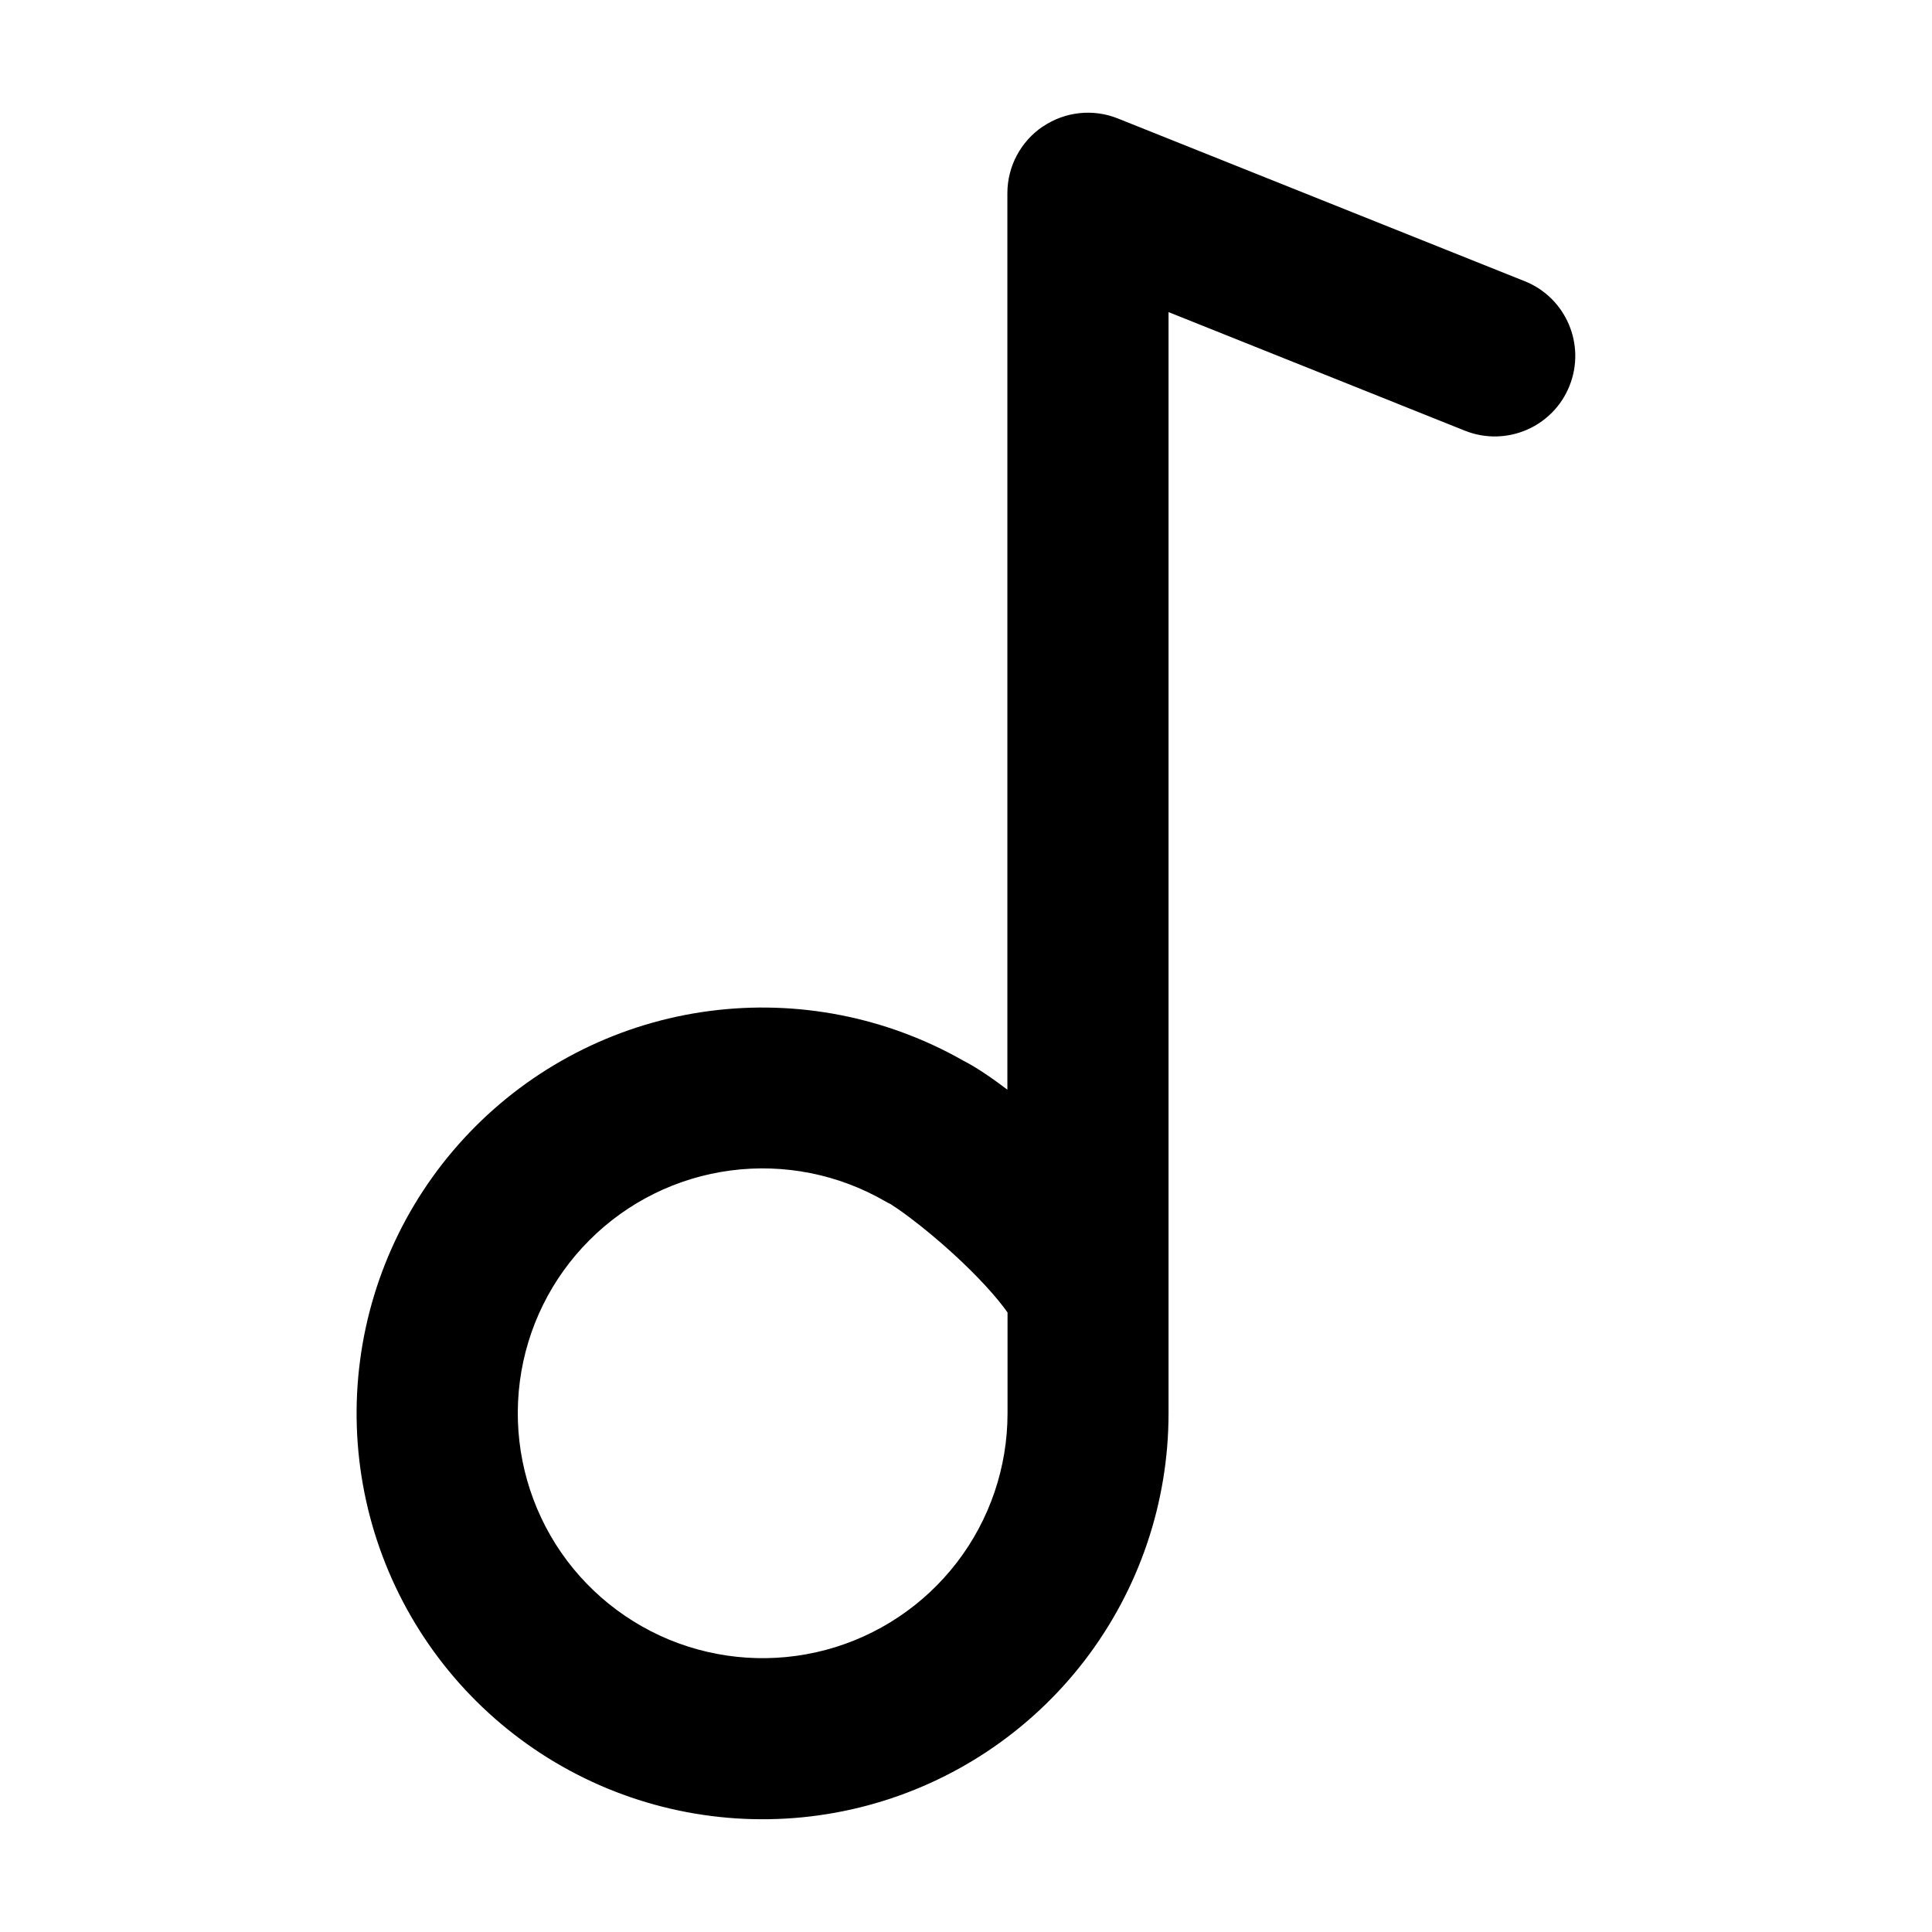 <svg fill="none" height="24" viewBox="0 0 24 24" width="24" xmlns="http://www.w3.org/2000/svg"><path clip-rule="evenodd" d="m12.955 1.572c.275-.186.624-.224.932-.1l5.053 2.021c.513.205.762.787.557 1.3-.205.513-.787.762-1.3.557l-3.681-1.473v12.143c0.0.015 0.0.029 0 .044v1.494c-0 1.11-.367 2.189-1.043 3.07-.676.88-1.623 1.513-2.696 1.8-1.072.287-2.209.212-3.235-.212-1.025-.425-1.882-1.176-2.437-2.138s-.777-2.079-.632-3.179c.145-1.101.649-2.122 1.434-2.907.785-.785 1.807-1.289 2.907-1.433 1.089-.143 2.195.073 3.149.615.178.09.378.232.544.357.002.002.005.004.007.005v-11.136c0-.332.165-.642.439-.828zm-.439 14.732c-.127-.181-.363-.445-.681-.735-.189-.172-.376-.326-.531-.442-.124-.094-.198-.141-.224-.158-.011-.007-.013-.009-.007-.006-.027-.013-.053-.026-.078-.041-.58-.335-1.254-.469-1.918-.382-.664.087-1.281.391-1.754.865-.474.473-.778 1.09-.865 1.754-.087.664.047 1.338.381 1.918s.852 1.033 1.47 1.29c.619.256 1.305.301 1.952.128.647-.173 1.218-.555 1.626-1.086.408-.531.629-1.182.629-1.852 0 0 0 0 0 0z" fill="currentColor" fill-rule="evenodd"/></svg>